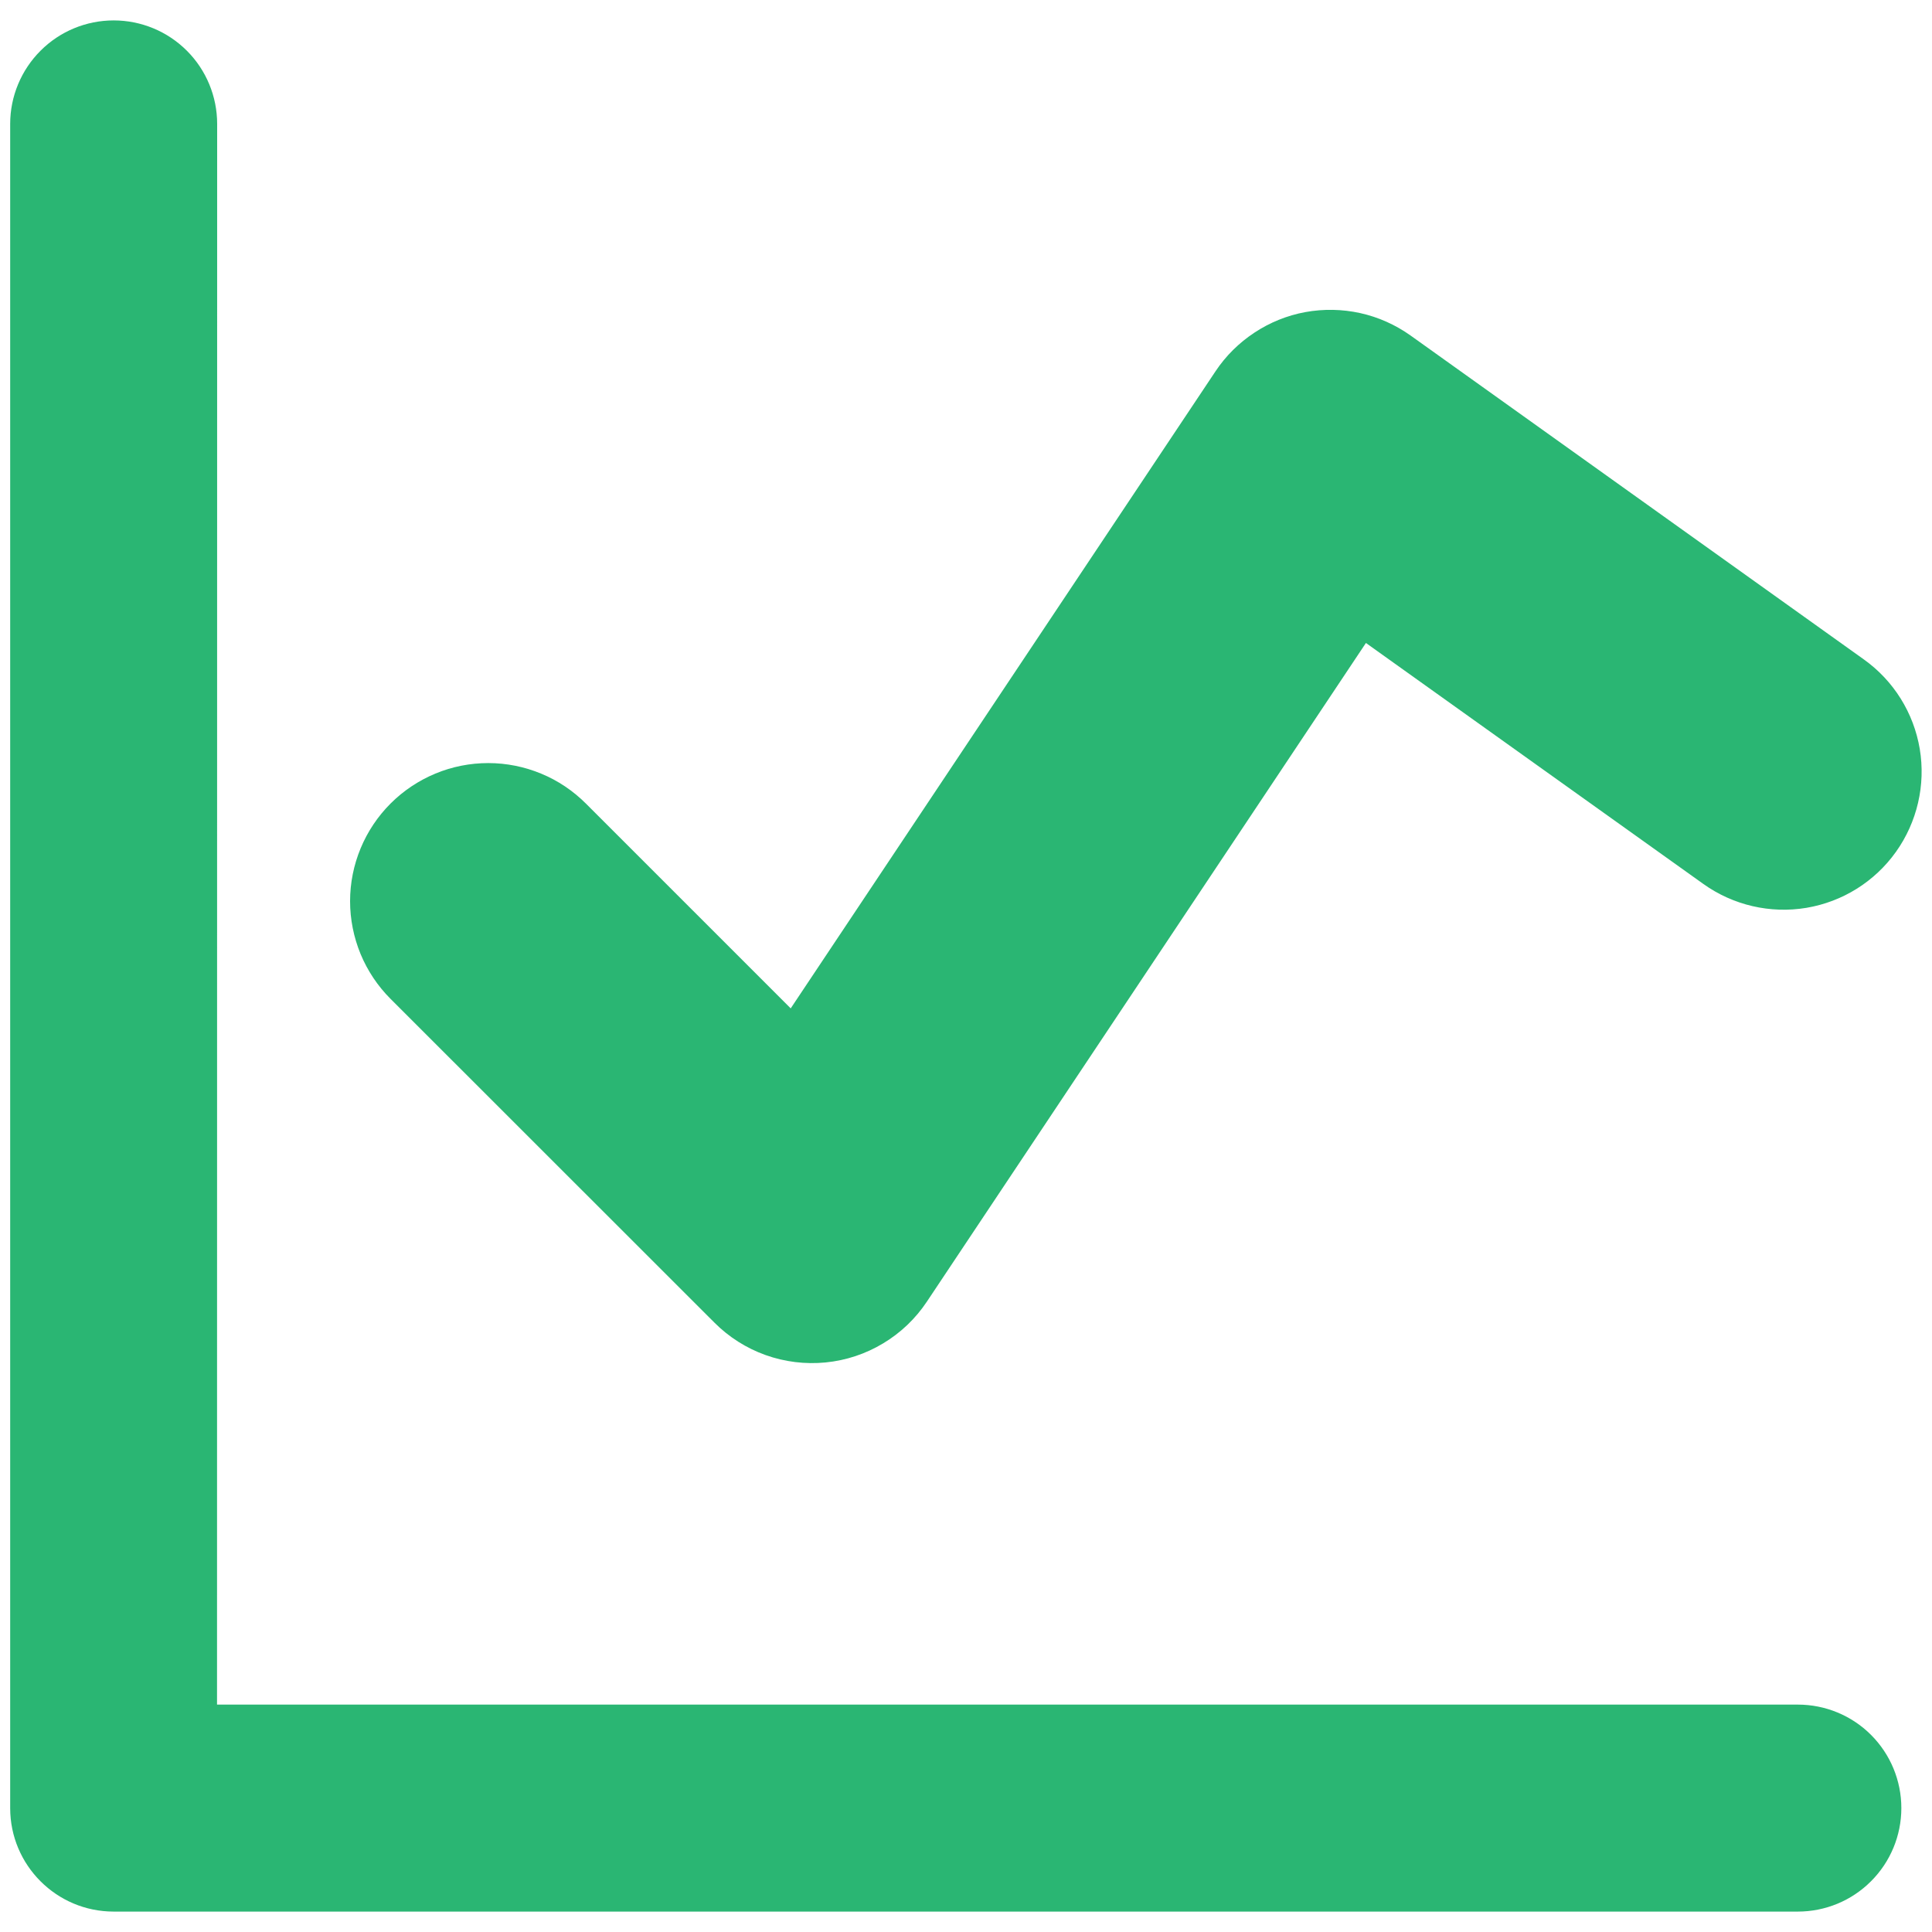 <svg width="30" height="30" viewBox="0 0 30 30" fill="none" xmlns="http://www.w3.org/2000/svg">
<g clip-path="url(#clip0_3279_11795)">
<path fill-rule="evenodd" clip-rule="evenodd" d="M3.372 1.924C3.372 1.498 3.203 1.089 2.902 0.788C2.6 0.486 2.192 0.317 1.765 0.317C1.339 0.317 0.93 0.486 0.629 0.788C0.328 1.089 0.158 1.498 0.158 1.924V28.076C0.158 28.963 0.878 29.683 1.765 29.683H27.917C28.343 29.683 28.752 29.514 29.053 29.212C29.355 28.911 29.524 28.502 29.524 28.076C29.524 27.649 29.355 27.241 29.053 26.939C28.752 26.638 28.343 26.469 27.917 26.469H3.37L3.372 1.924ZM21.902 5.209C21.668 5.043 21.403 4.924 21.123 4.862C20.842 4.8 20.552 4.795 20.27 4.846C19.987 4.898 19.718 5.007 19.479 5.165C19.239 5.323 19.033 5.527 18.874 5.766L12.278 15.658L9.098 12.478C8.899 12.279 8.663 12.12 8.403 12.013C8.142 11.905 7.863 11.849 7.582 11.849C7.3 11.849 7.021 11.904 6.761 12.012C6.501 12.12 6.264 12.278 6.065 12.477C5.866 12.676 5.708 12.912 5.6 13.172C5.492 13.433 5.436 13.711 5.436 13.993C5.436 14.275 5.492 14.554 5.599 14.814C5.707 15.074 5.865 15.311 6.064 15.51L11.093 20.537C11.317 20.762 11.588 20.934 11.887 21.041C12.186 21.148 12.505 21.187 12.82 21.156C13.136 21.125 13.441 21.024 13.713 20.86C13.985 20.697 14.217 20.476 14.393 20.211L21.21 9.984L26.451 13.727C26.914 14.057 27.488 14.19 28.049 14.097C28.61 14.003 29.11 13.691 29.44 13.228C29.77 12.765 29.903 12.19 29.81 11.63C29.716 11.069 29.404 10.569 28.941 10.239L21.902 5.209Z" fill="#2AB673"/>
</g>
<defs>
<clipPath id="clip0_3279_11795">
<rect width="30" height="30" fill="white"/>
</clipPath>
</defs>
</svg>
